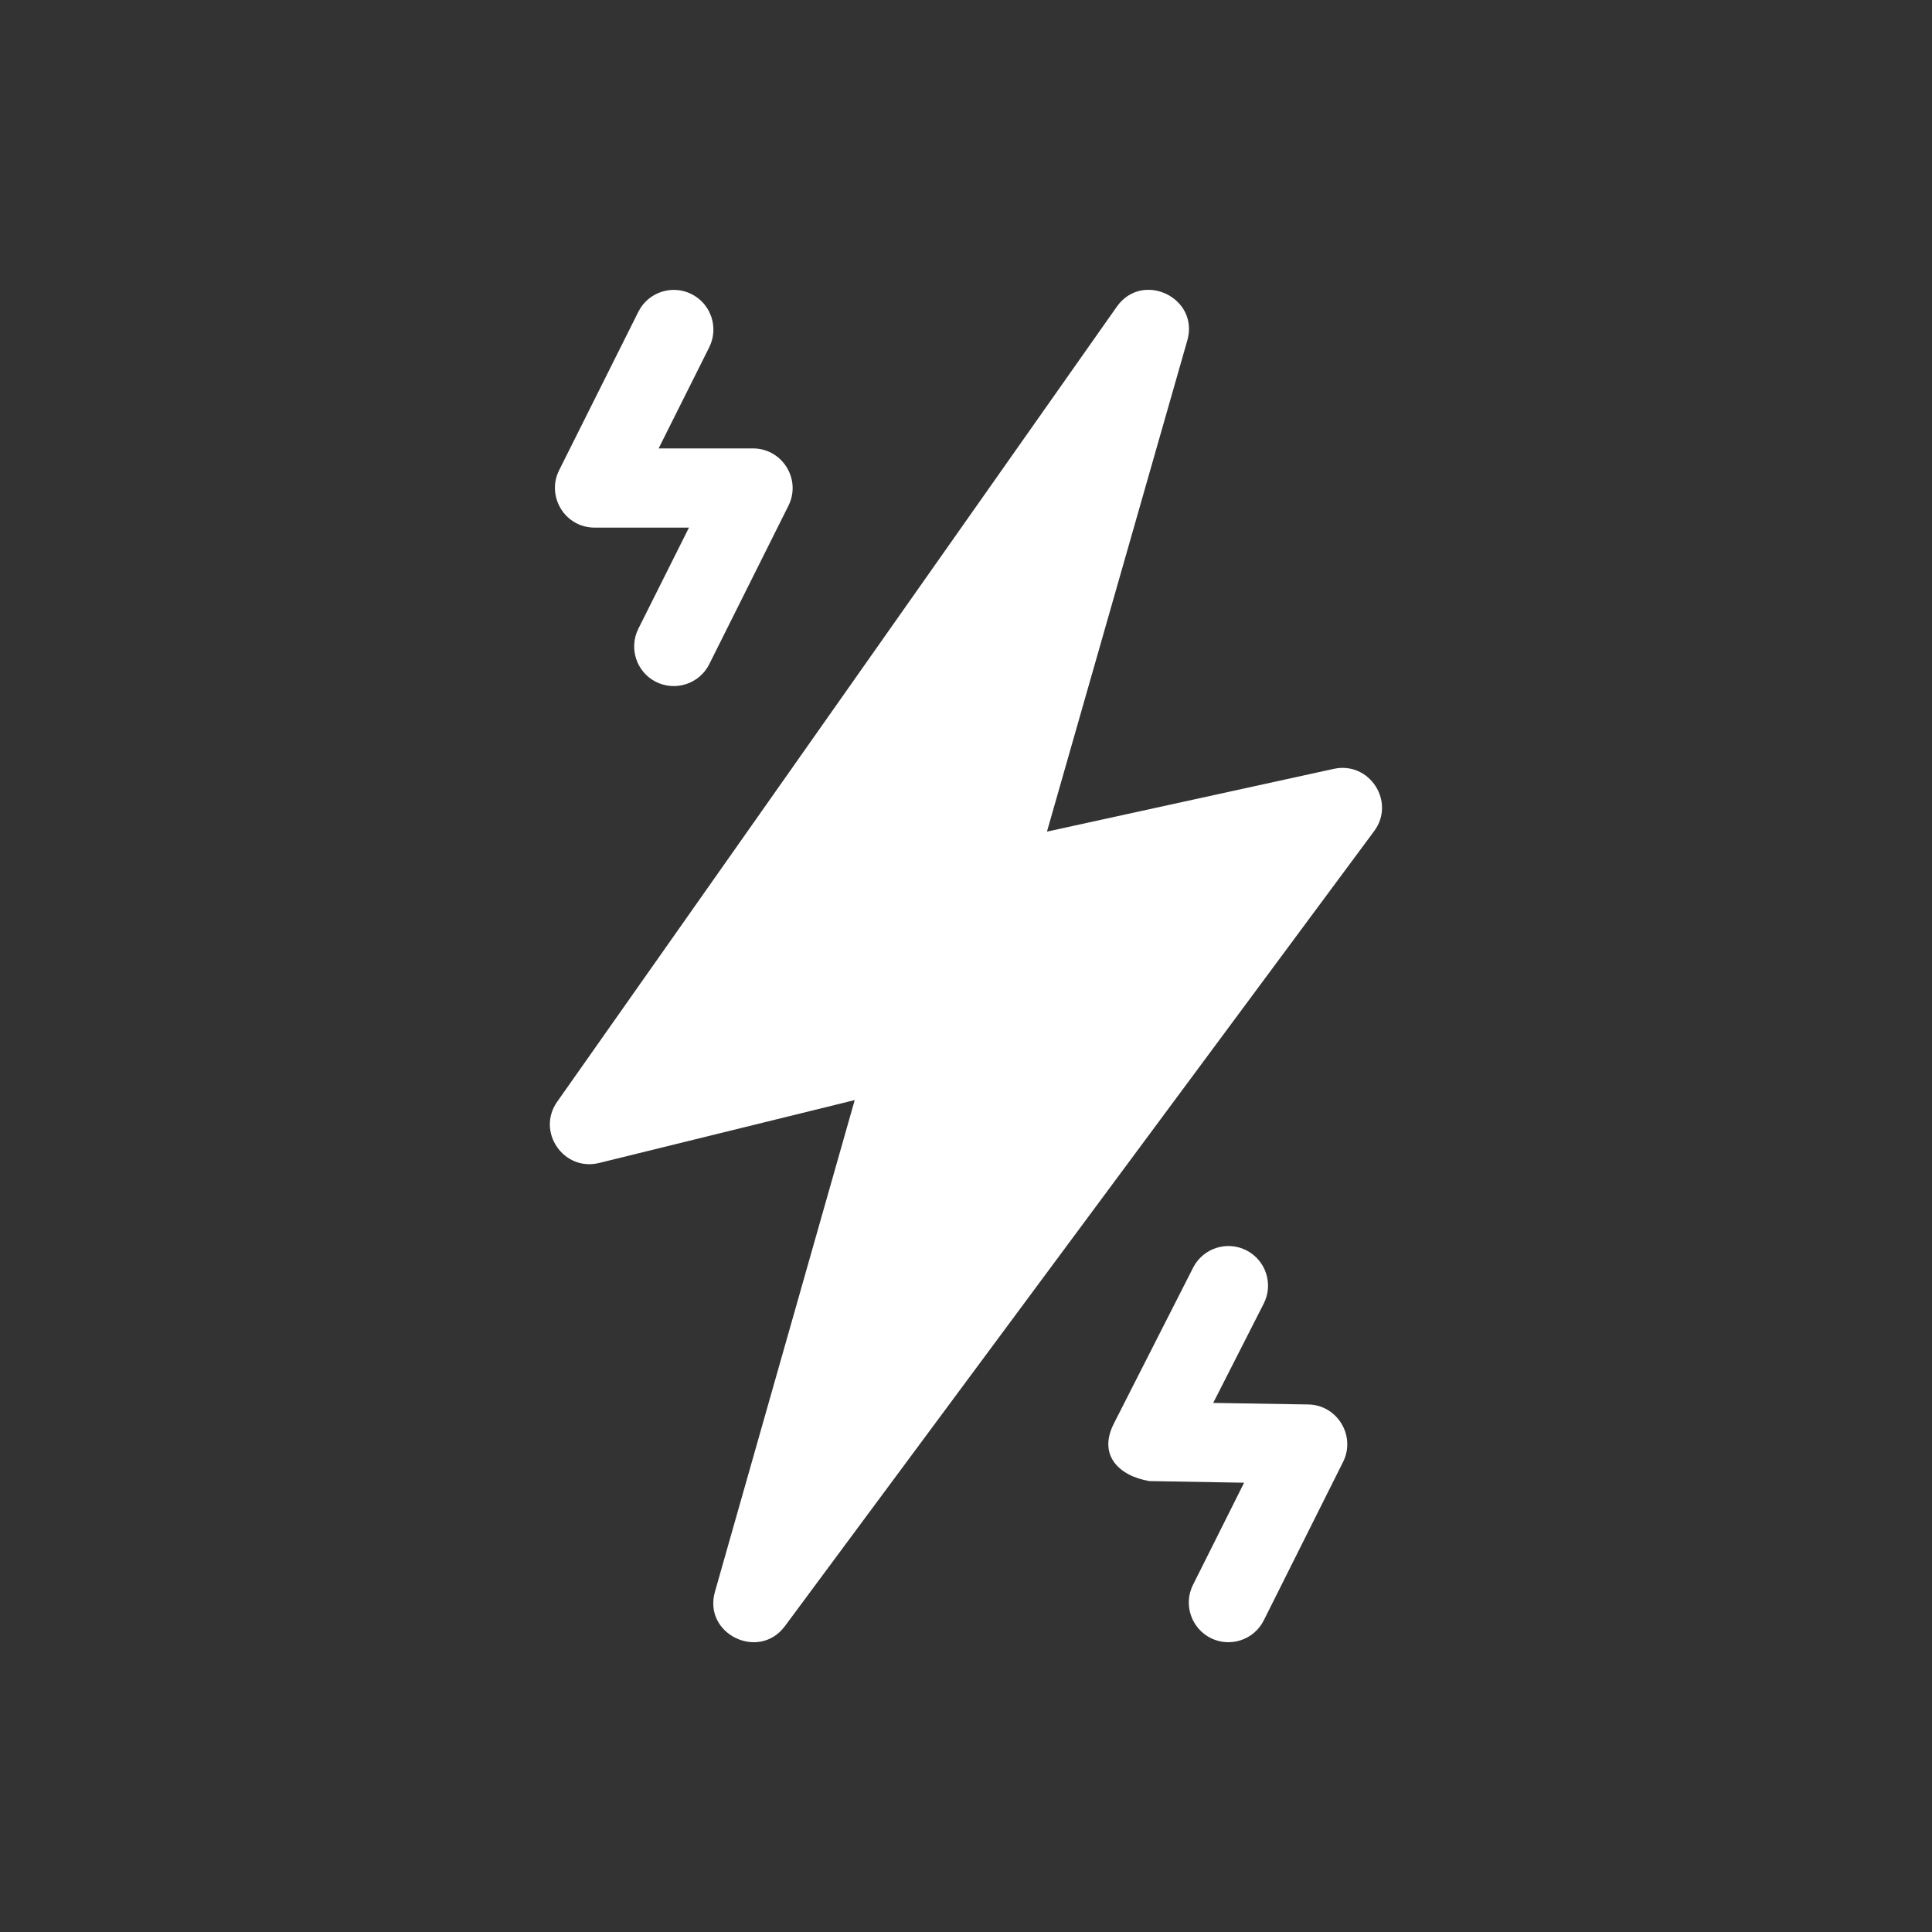 <svg width="20" height="20" viewBox="0 0 20 20" fill="none" xmlns="http://www.w3.org/2000/svg">
<rect x="0" y="0" width="20" height="20" fill="#333333" stroke="none"/>
<g clip-path="url(#clip0)">
<path d="M13.808 7.959L10.838 8.609L12.291 3.524C12.417 3.082 11.826 2.799 11.561 3.175L5.768 11.405C5.55 11.714 5.834 12.13 6.202 12.039L8.848 11.388L7.401 16.478C7.276 16.916 7.856 17.196 8.125 16.834L14.225 8.604C14.45 8.301 14.178 7.879 13.808 7.959V7.959Z" fill="white"/>
<path d="M13.544 14.539L12.559 14.523L13.082 13.495C13.185 13.293 13.104 13.046 12.902 12.943C12.7 12.841 12.454 12.921 12.351 13.123L11.531 14.736C11.364 15.063 11.582 15.278 11.897 15.332L12.879 15.349L12.35 16.406C12.248 16.609 12.331 16.855 12.533 16.957C12.736 17.058 12.982 16.976 13.083 16.773L13.904 15.133C14.038 14.863 13.843 14.544 13.544 14.539V14.539Z" fill="white"/>
<path d="M7.158 3.044C6.956 2.943 6.709 3.025 6.608 3.228L5.788 4.868C5.654 5.135 5.845 5.462 6.157 5.462H7.132L6.608 6.509C6.507 6.711 6.589 6.958 6.791 7.059C6.994 7.16 7.241 7.078 7.342 6.876L8.162 5.235C8.298 4.962 8.098 4.642 7.795 4.642H6.818L7.342 3.595C7.443 3.392 7.361 3.146 7.158 3.044V3.044Z" fill="white"/>
</g>
<defs>
<clipPath id="clip0">
<rect width="14" height="14" fill="white" transform="translate(3 3)"/>
</clipPath>
</defs>
</svg>
